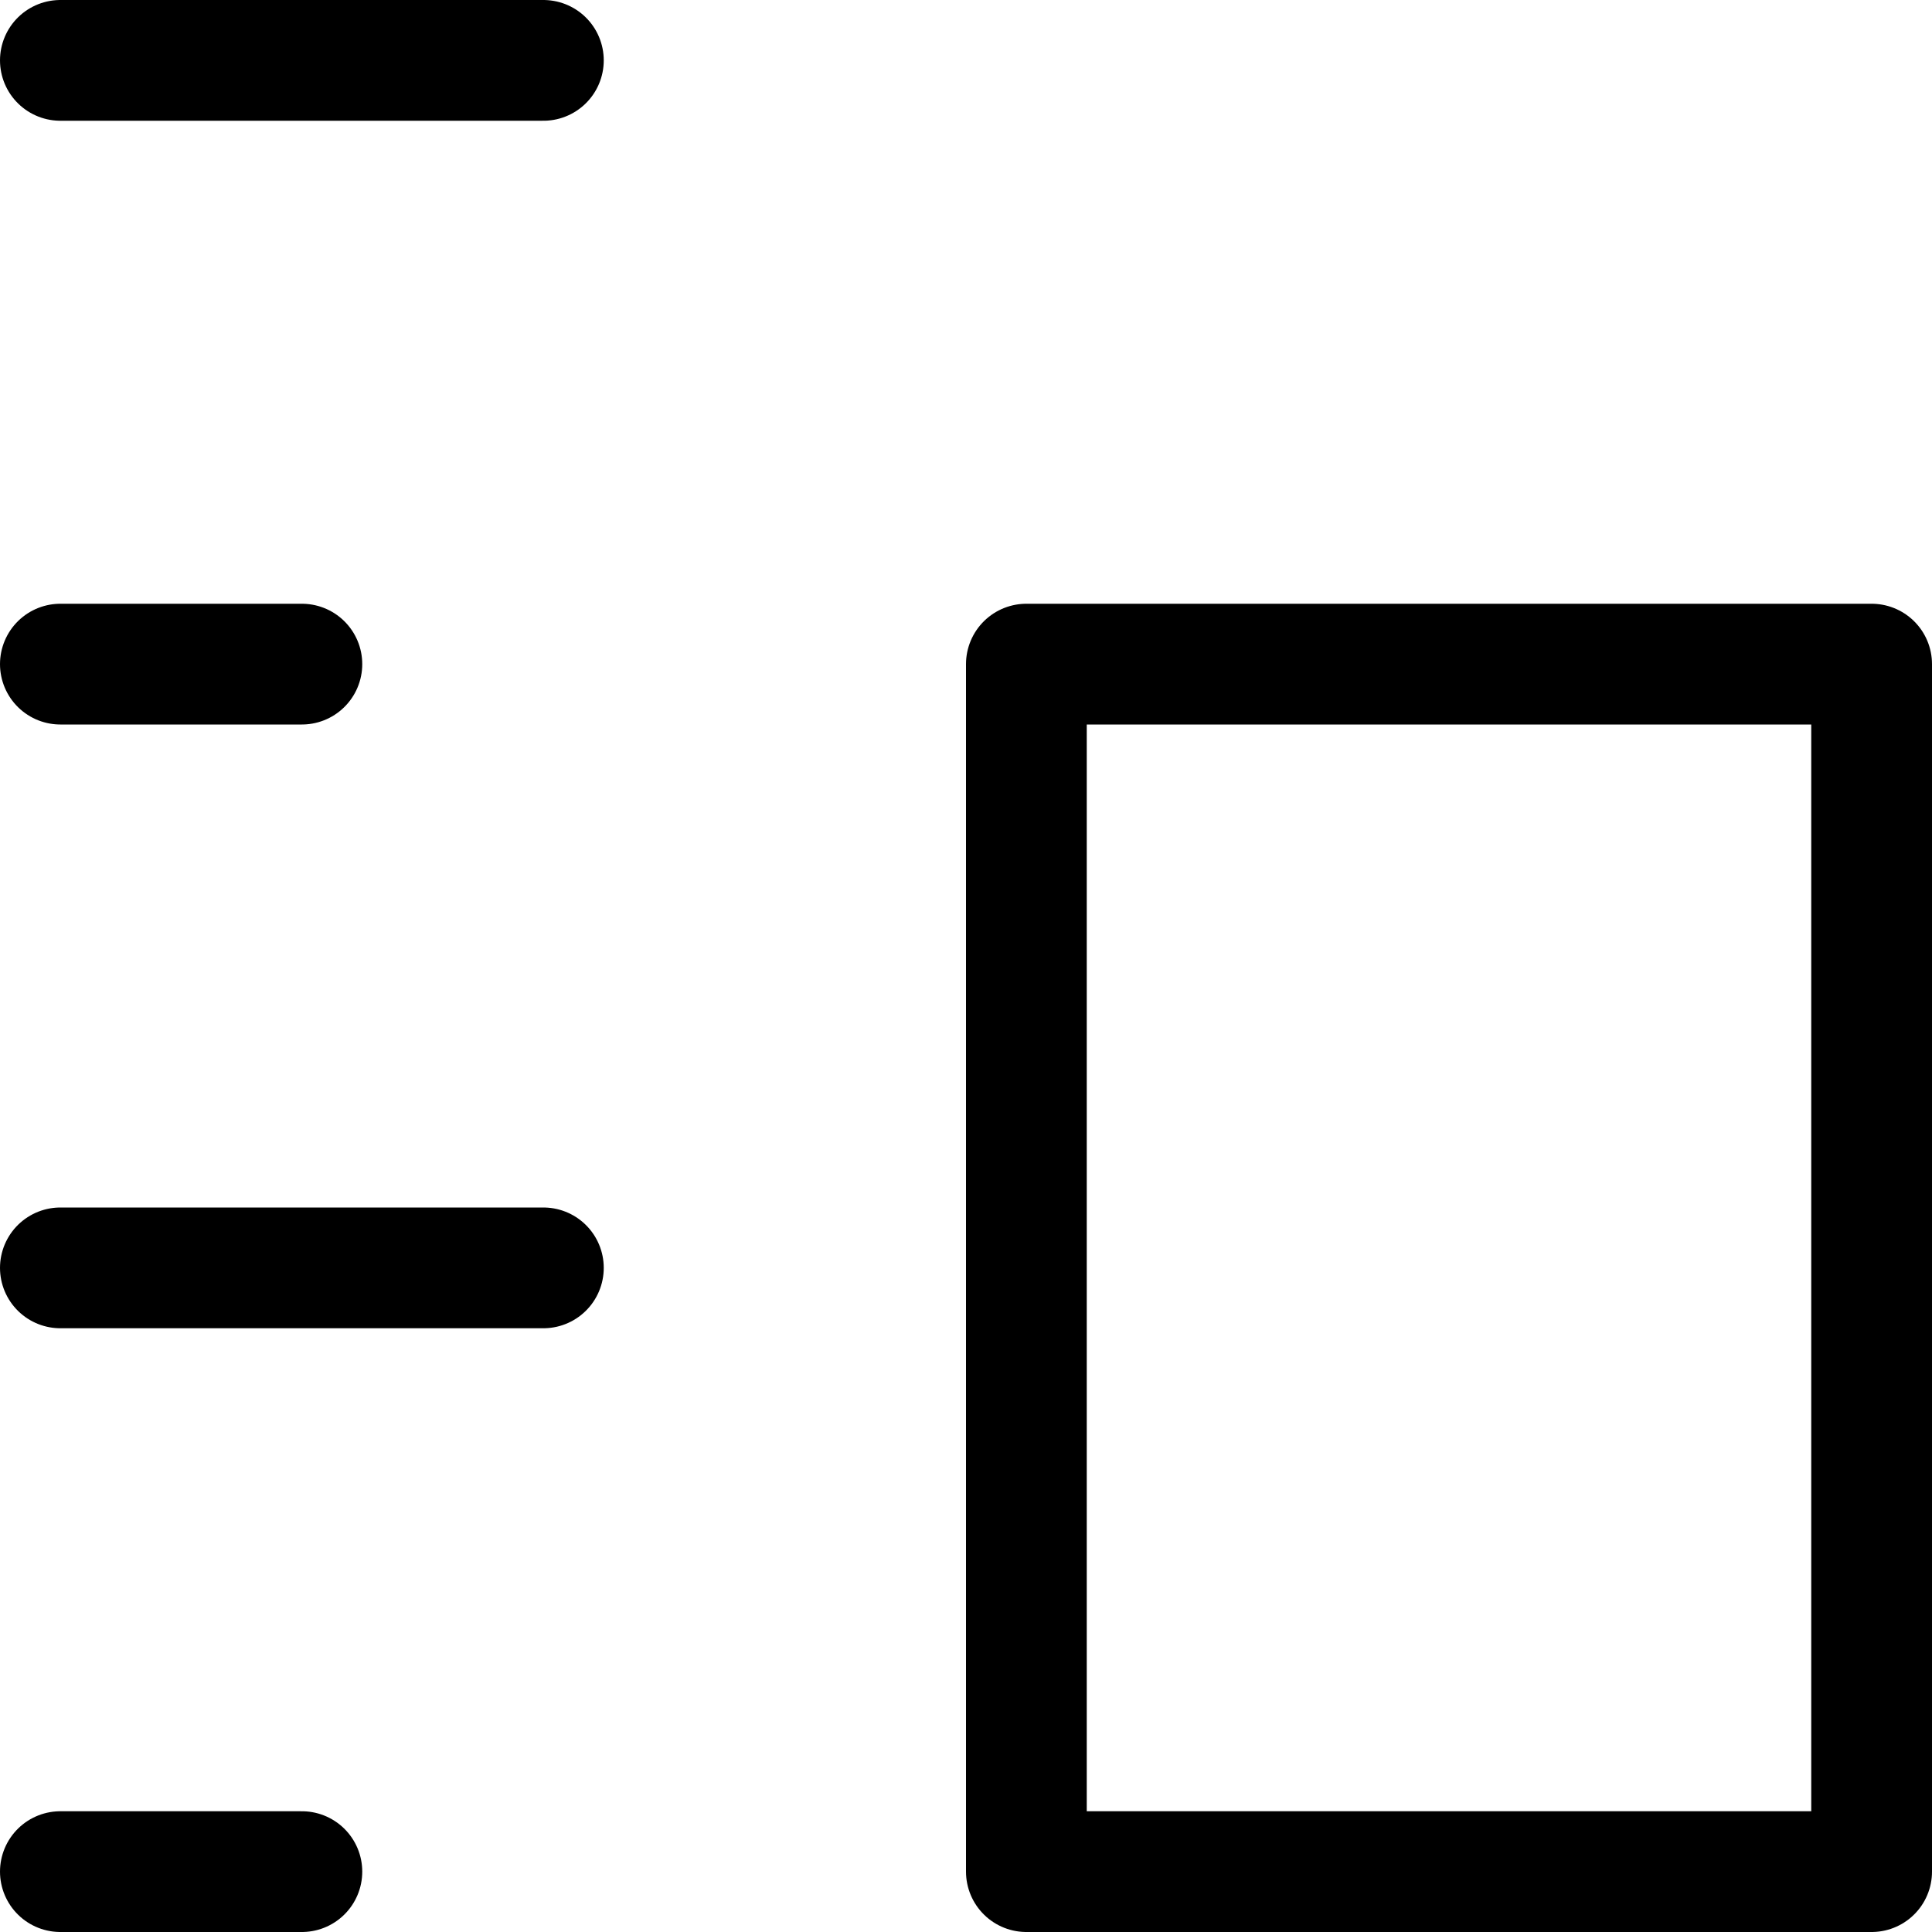 <svg xmlns="http://www.w3.org/2000/svg" viewBox="0 0 16 16"><g class="nc-icon-wrapper" stroke="currentColor"><line x1="0.5" y1="0.5" x2="4.5" y2="0.5" fill="none" stroke="currentColor" stroke-linecap="round" stroke-linejoin="round" data-cap="butt"/> <line x1="0.5" y1="15.5" x2="2.5" y2="15.5" fill="none" stroke="currentColor" stroke-linecap="round" stroke-linejoin="round" data-cap="butt"/> <line x1="0.5" y1="5.5" x2="2.5" y2="5.5" fill="none" stroke="currentColor" stroke-linecap="round" stroke-linejoin="round" data-cap="butt"/> <line x1="0.5" y1="10.5" x2="4.5" y2="10.5" fill="none" stroke="currentColor" stroke-linecap="round" stroke-linejoin="round" data-cap="butt"/> <rect x="8.5" y="5.5" width="7" height="10" fill="none" stroke-linecap="round" stroke-linejoin="round" data-cap="butt" data-color="color-2"/></g></svg>
